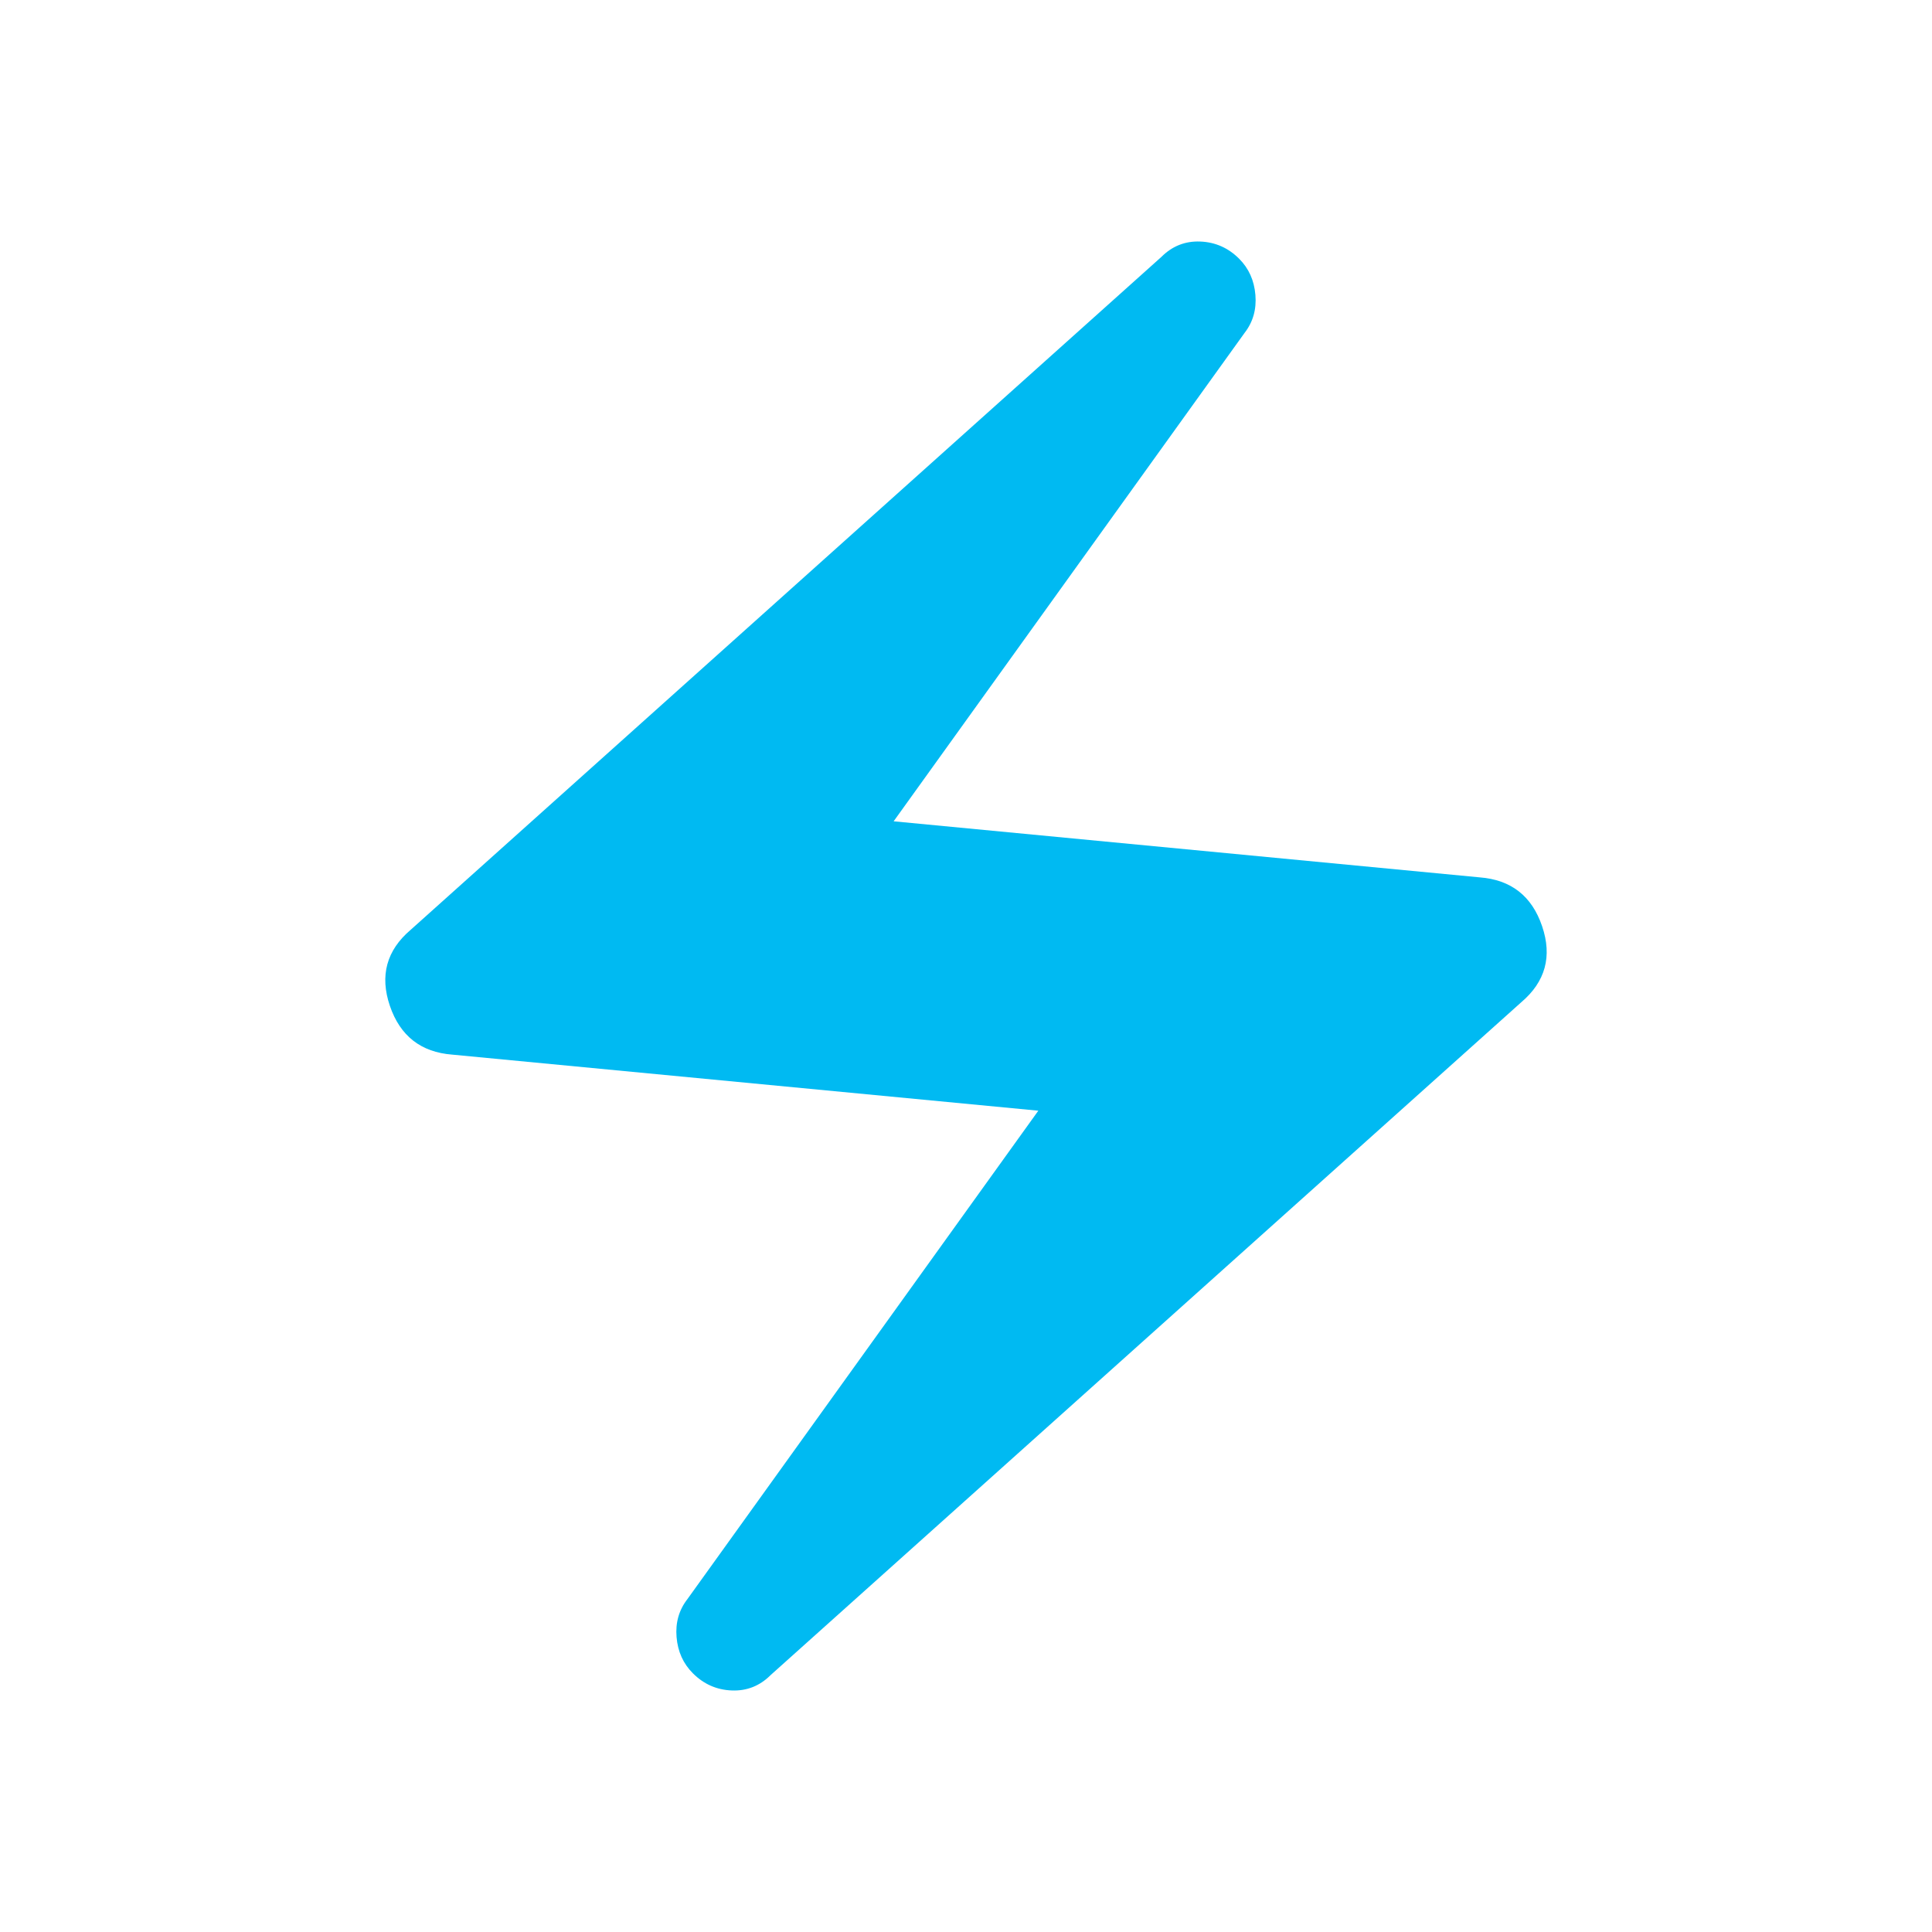 <svg width="48" height="48" viewBox="0 0 48 48" fill="none" xmlns="http://www.w3.org/2000/svg">
<path d="M17.214 41.572C16.974 41.332 16.839 41.033 16.809 40.673C16.779 40.313 16.869 39.999 17.079 39.729L25.797 27.595L11.237 26.202C10.458 26.142 9.941 25.738 9.686 24.989C9.432 24.24 9.604 23.61 10.203 23.101L28.854 6.383C29.123 6.114 29.445 5.986 29.82 6.001C30.194 6.016 30.516 6.158 30.786 6.428C31.026 6.668 31.16 6.967 31.19 7.327C31.22 7.686 31.131 8.001 30.921 8.271L22.202 20.405L36.763 21.798C37.542 21.858 38.059 22.262 38.313 23.011C38.568 23.76 38.396 24.39 37.797 24.899L19.146 41.617C18.877 41.886 18.555 42.014 18.18 41.999C17.805 41.984 17.483 41.842 17.214 41.572Z" fill="#00BAF2"/>
</svg>
